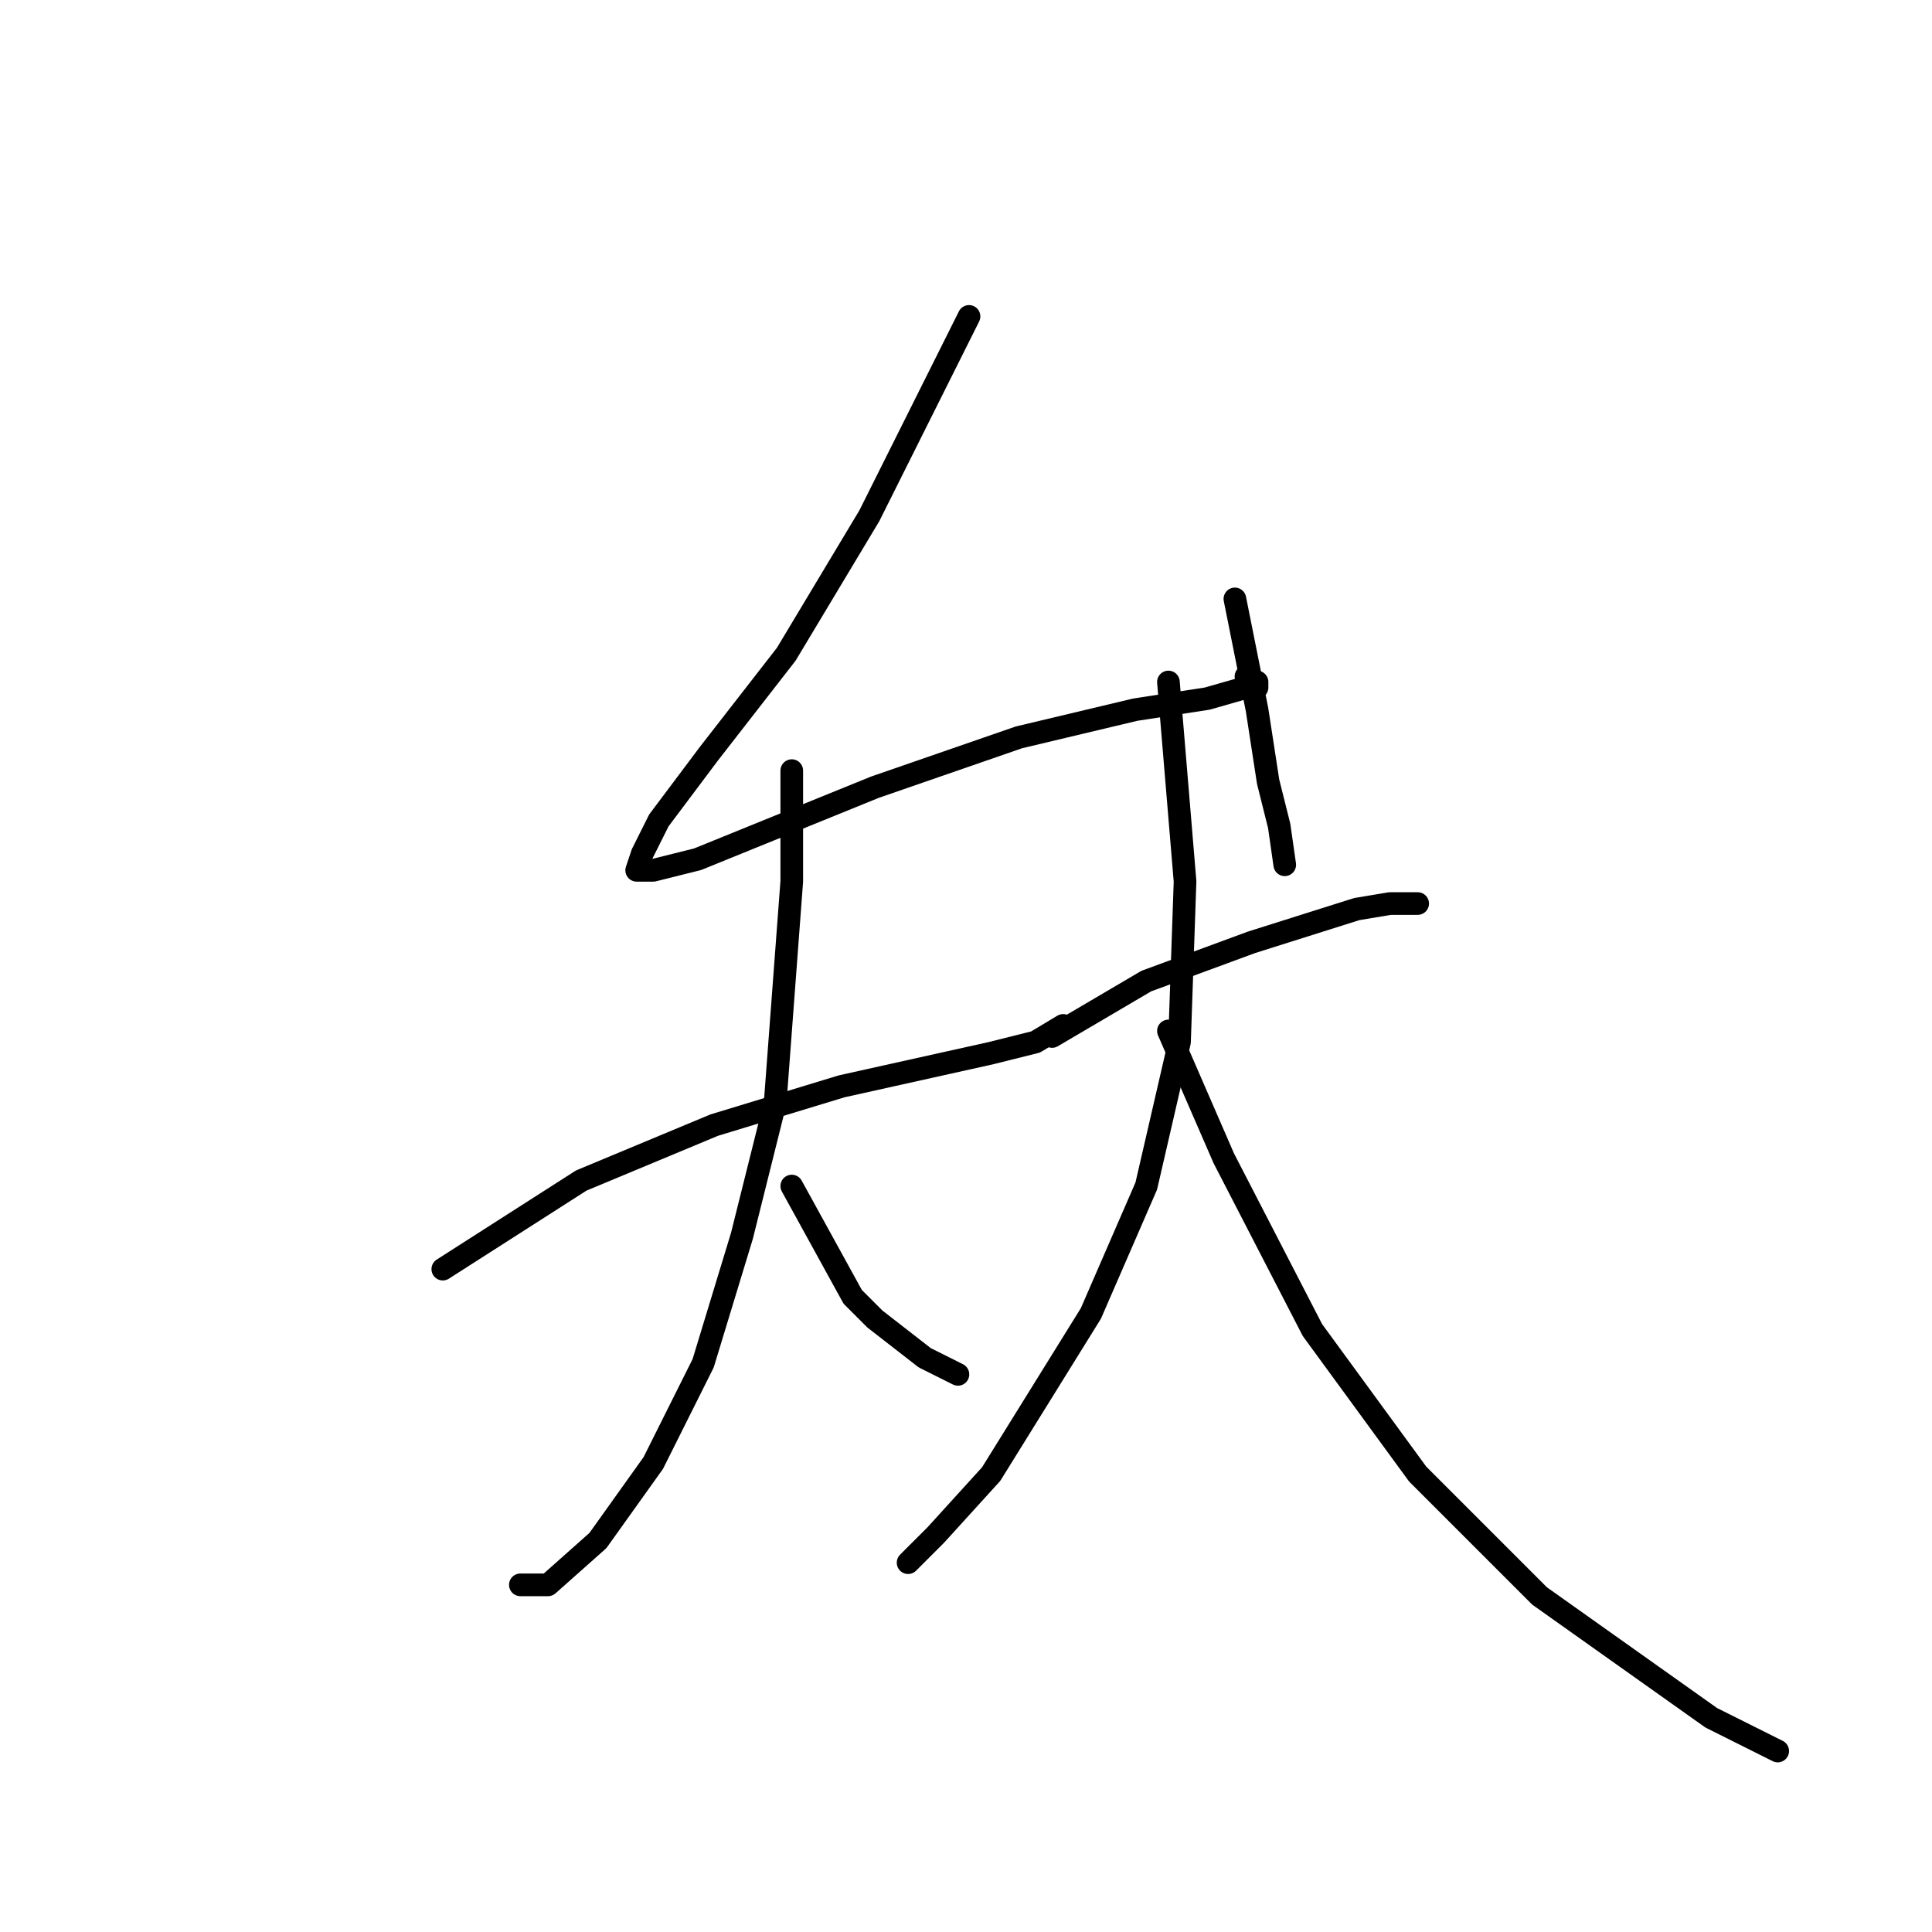 <?xml version="1.0" standalone="no"?>
    <svg width="256" height="256" xmlns="http://www.w3.org/2000/svg" version="1.1">
    <polyline stroke="black" stroke-width="3" stroke-linecap="round" fill="transparent" stroke-linejoin="round" points="128.4 41.926 115.189 68.349 104.179 86.697 93.904 99.909 87.298 108.716 85.097 113.12 84.363 115.322 86.564 115.322 92.436 113.854 115.922 104.312 135.005 97.707 150.418 94.037 159.96 92.569 165.097 91.101 166.565 91.101 166.565 90.367 165.097 89.633 165.097 89.633 " />
        <polyline stroke="black" stroke-width="3" stroke-linecap="round" fill="transparent" stroke-linejoin="round" points="163.629 79.358 166.565 94.037 168.033 103.578 169.501 109.45 170.235 114.588 170.235 114.588 " />
        <polyline stroke="black" stroke-width="3" stroke-linecap="round" fill="transparent" stroke-linejoin="round" points="58.674 168.166 77.023 156.423 94.638 149.083 111.519 143.946 131.335 139.542 137.207 138.074 140.877 135.872 140.877 135.872 " />
        <polyline stroke="black" stroke-width="3" stroke-linecap="round" fill="transparent" stroke-linejoin="round" points="104.913 102.11 104.913 116.789 102.711 146.147 98.308 163.762 93.17 180.643 86.564 193.854 79.225 204.13 72.619 210.001 68.95 210.001 68.95 210.001 " />
        <polyline stroke="black" stroke-width="3" stroke-linecap="round" fill="transparent" stroke-linejoin="round" points="104.913 157.157 112.987 171.836 115.922 174.772 122.528 179.909 126.932 182.111 126.932 182.111 " />
        <polyline stroke="black" stroke-width="3" stroke-linecap="round" fill="transparent" stroke-linejoin="round" points="139.409 137.34 151.886 130.001 165.831 124.863 179.776 120.459 184.18 119.725 187.85 119.725 187.85 119.725 " />
        <polyline stroke="black" stroke-width="3" stroke-linecap="round" fill="transparent" stroke-linejoin="round" points="154.822 90.367 157.024 116.789 156.29 138.074 151.886 157.157 144.547 174.038 131.335 195.322 123.996 203.396 120.326 207.065 120.326 207.065 " />
        <polyline stroke="black" stroke-width="3" stroke-linecap="round" fill="transparent" stroke-linejoin="round" points="154.822 136.606 162.161 153.487 173.905 176.24 187.85 195.322 203.997 211.469 226.749 227.616 235.557 232.02 235.557 232.02 " />
        </svg>